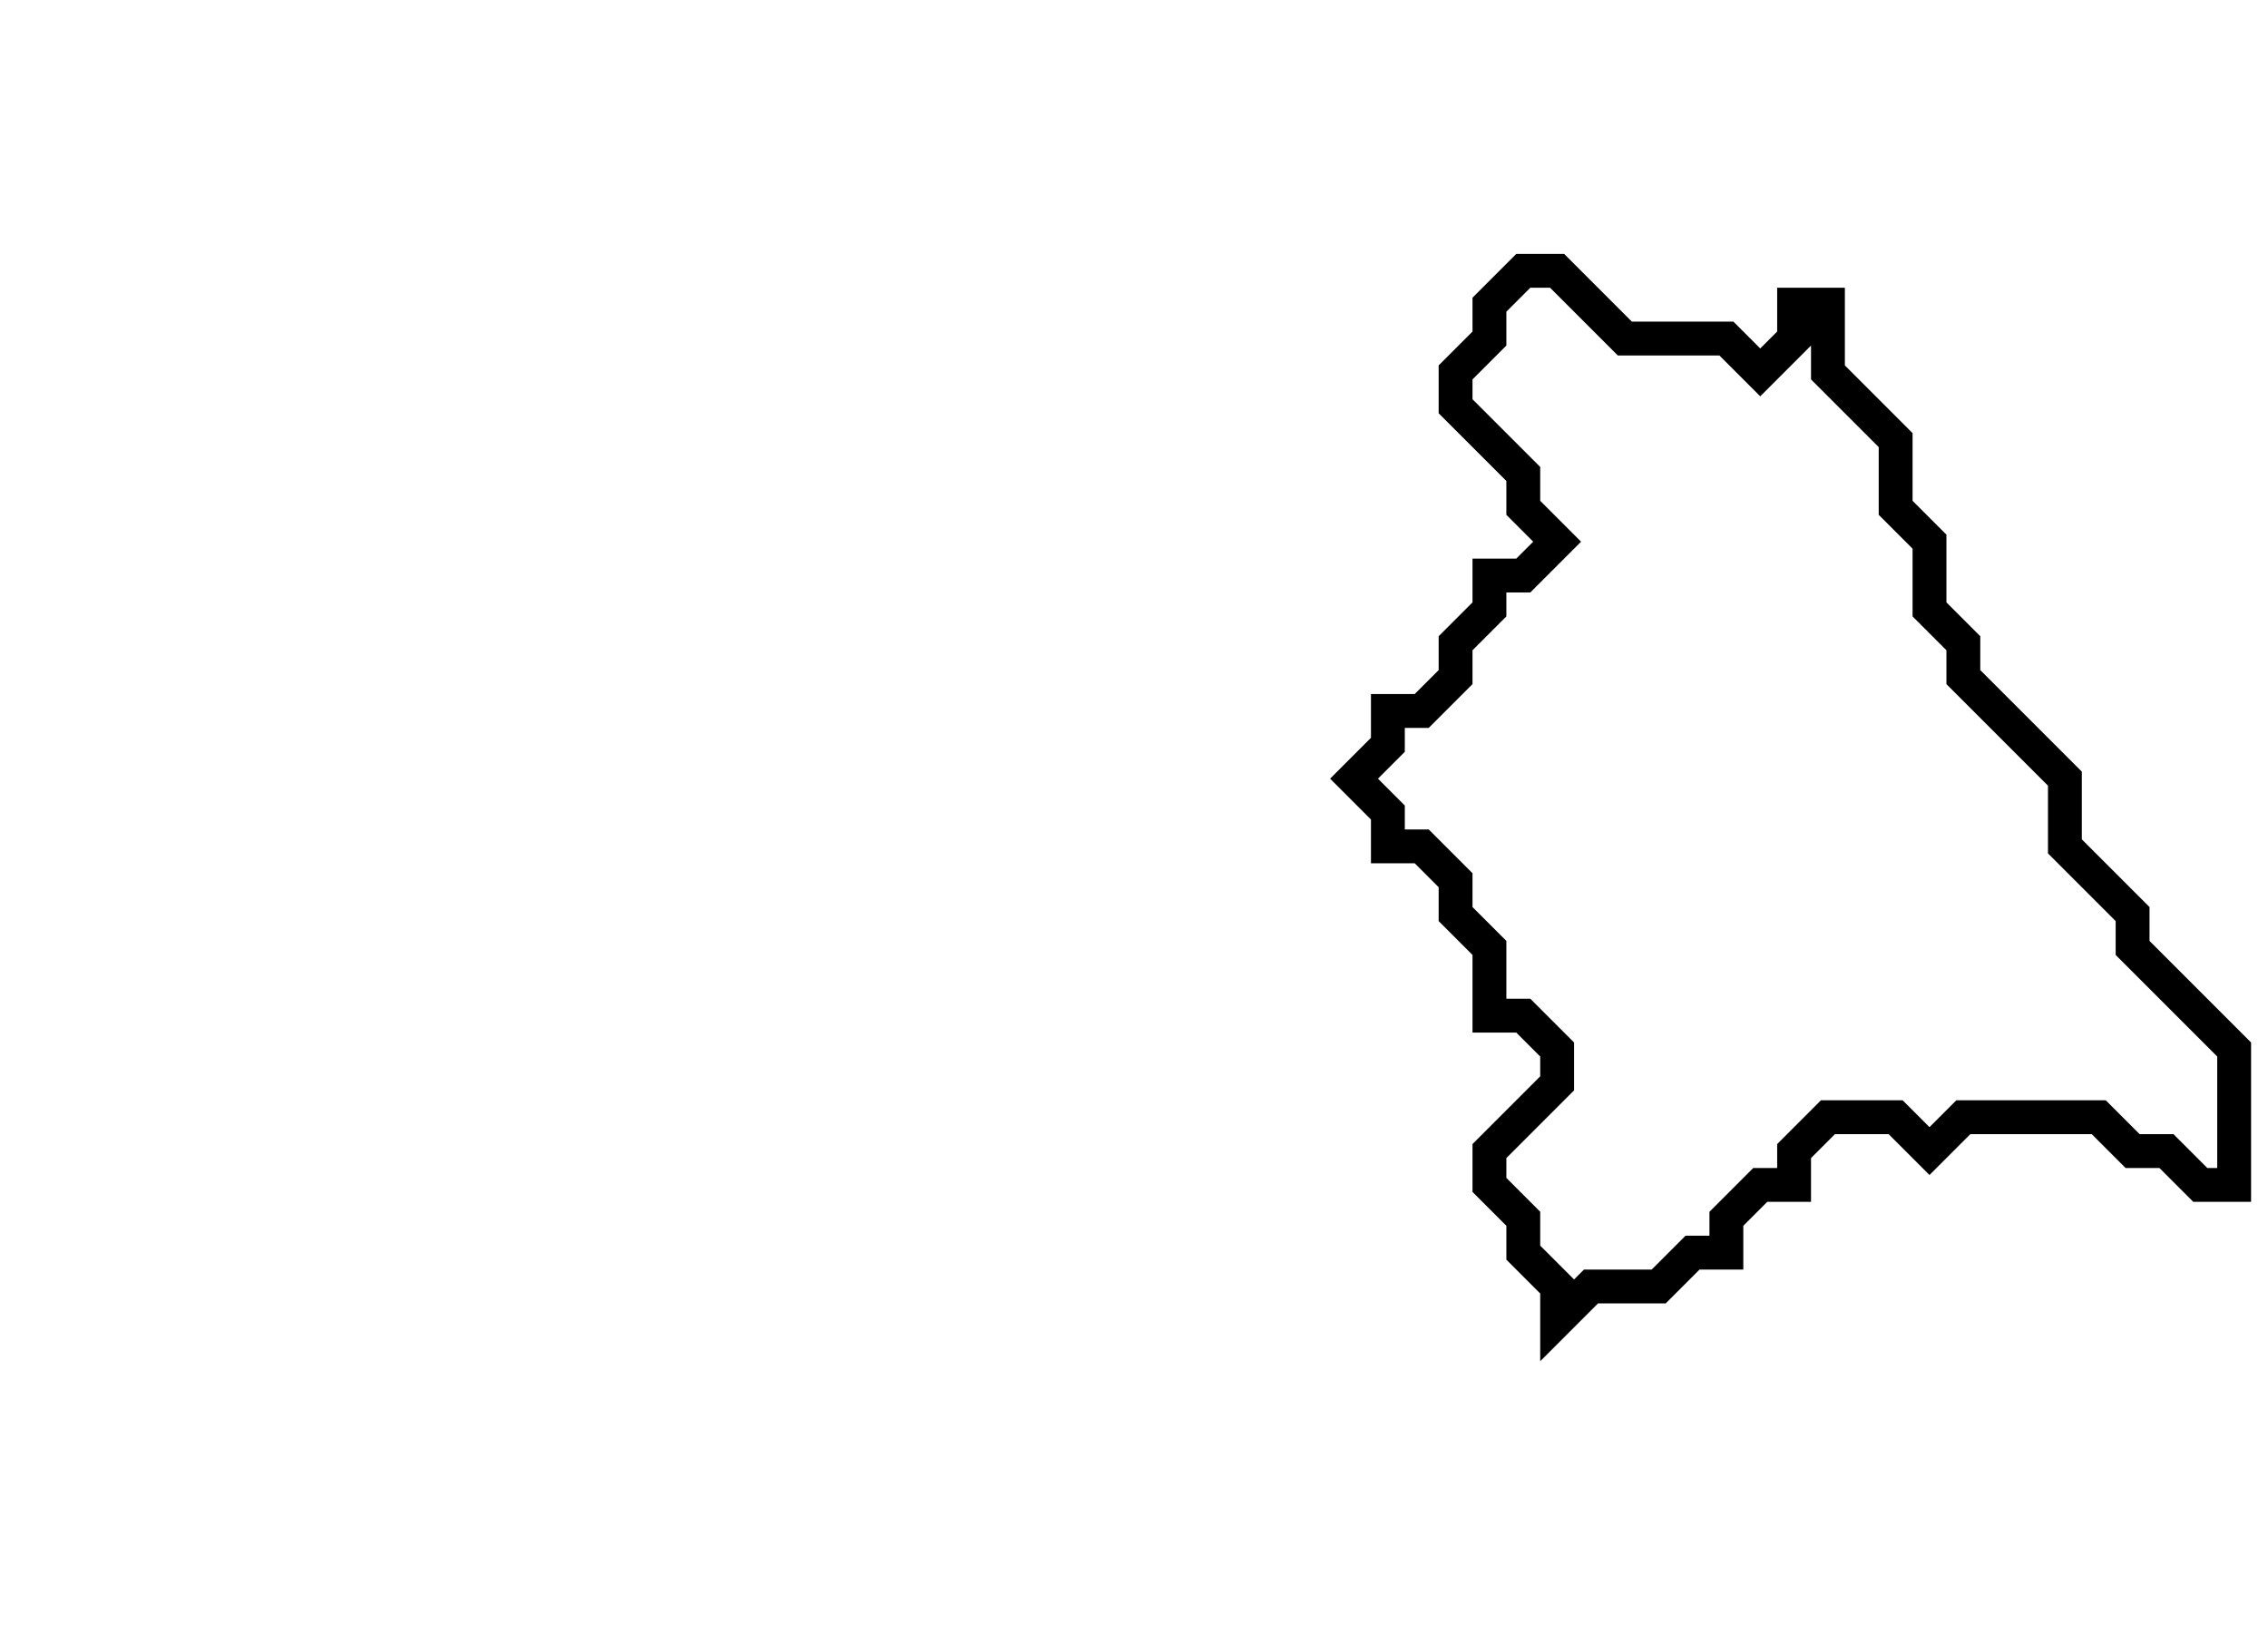 <svg xmlns="http://www.w3.org/2000/svg" width="67" height="48">
  <path d="M 45,8 L 44,9 L 44,10 L 43,11 L 43,12 L 45,14 L 45,15 L 46,16 L 45,17 L 44,17 L 44,18 L 43,19 L 43,20 L 42,21 L 41,21 L 41,22 L 40,23 L 41,24 L 41,25 L 42,25 L 43,26 L 43,27 L 44,28 L 44,30 L 45,30 L 46,31 L 46,32 L 44,34 L 44,35 L 45,36 L 45,37 L 46,38 L 46,39 L 47,38 L 49,38 L 50,37 L 51,37 L 51,36 L 52,35 L 53,35 L 53,34 L 54,33 L 56,33 L 57,34 L 58,33 L 62,33 L 63,34 L 64,34 L 65,35 L 66,35 L 66,31 L 63,28 L 63,27 L 61,25 L 61,23 L 58,20 L 58,19 L 57,18 L 57,16 L 56,15 L 56,13 L 54,11 L 54,9 L 53,9 L 53,10 L 52,11 L 51,10 L 48,10 L 46,8 Z" fill="none" stroke="black" stroke-width="1"/>
</svg>